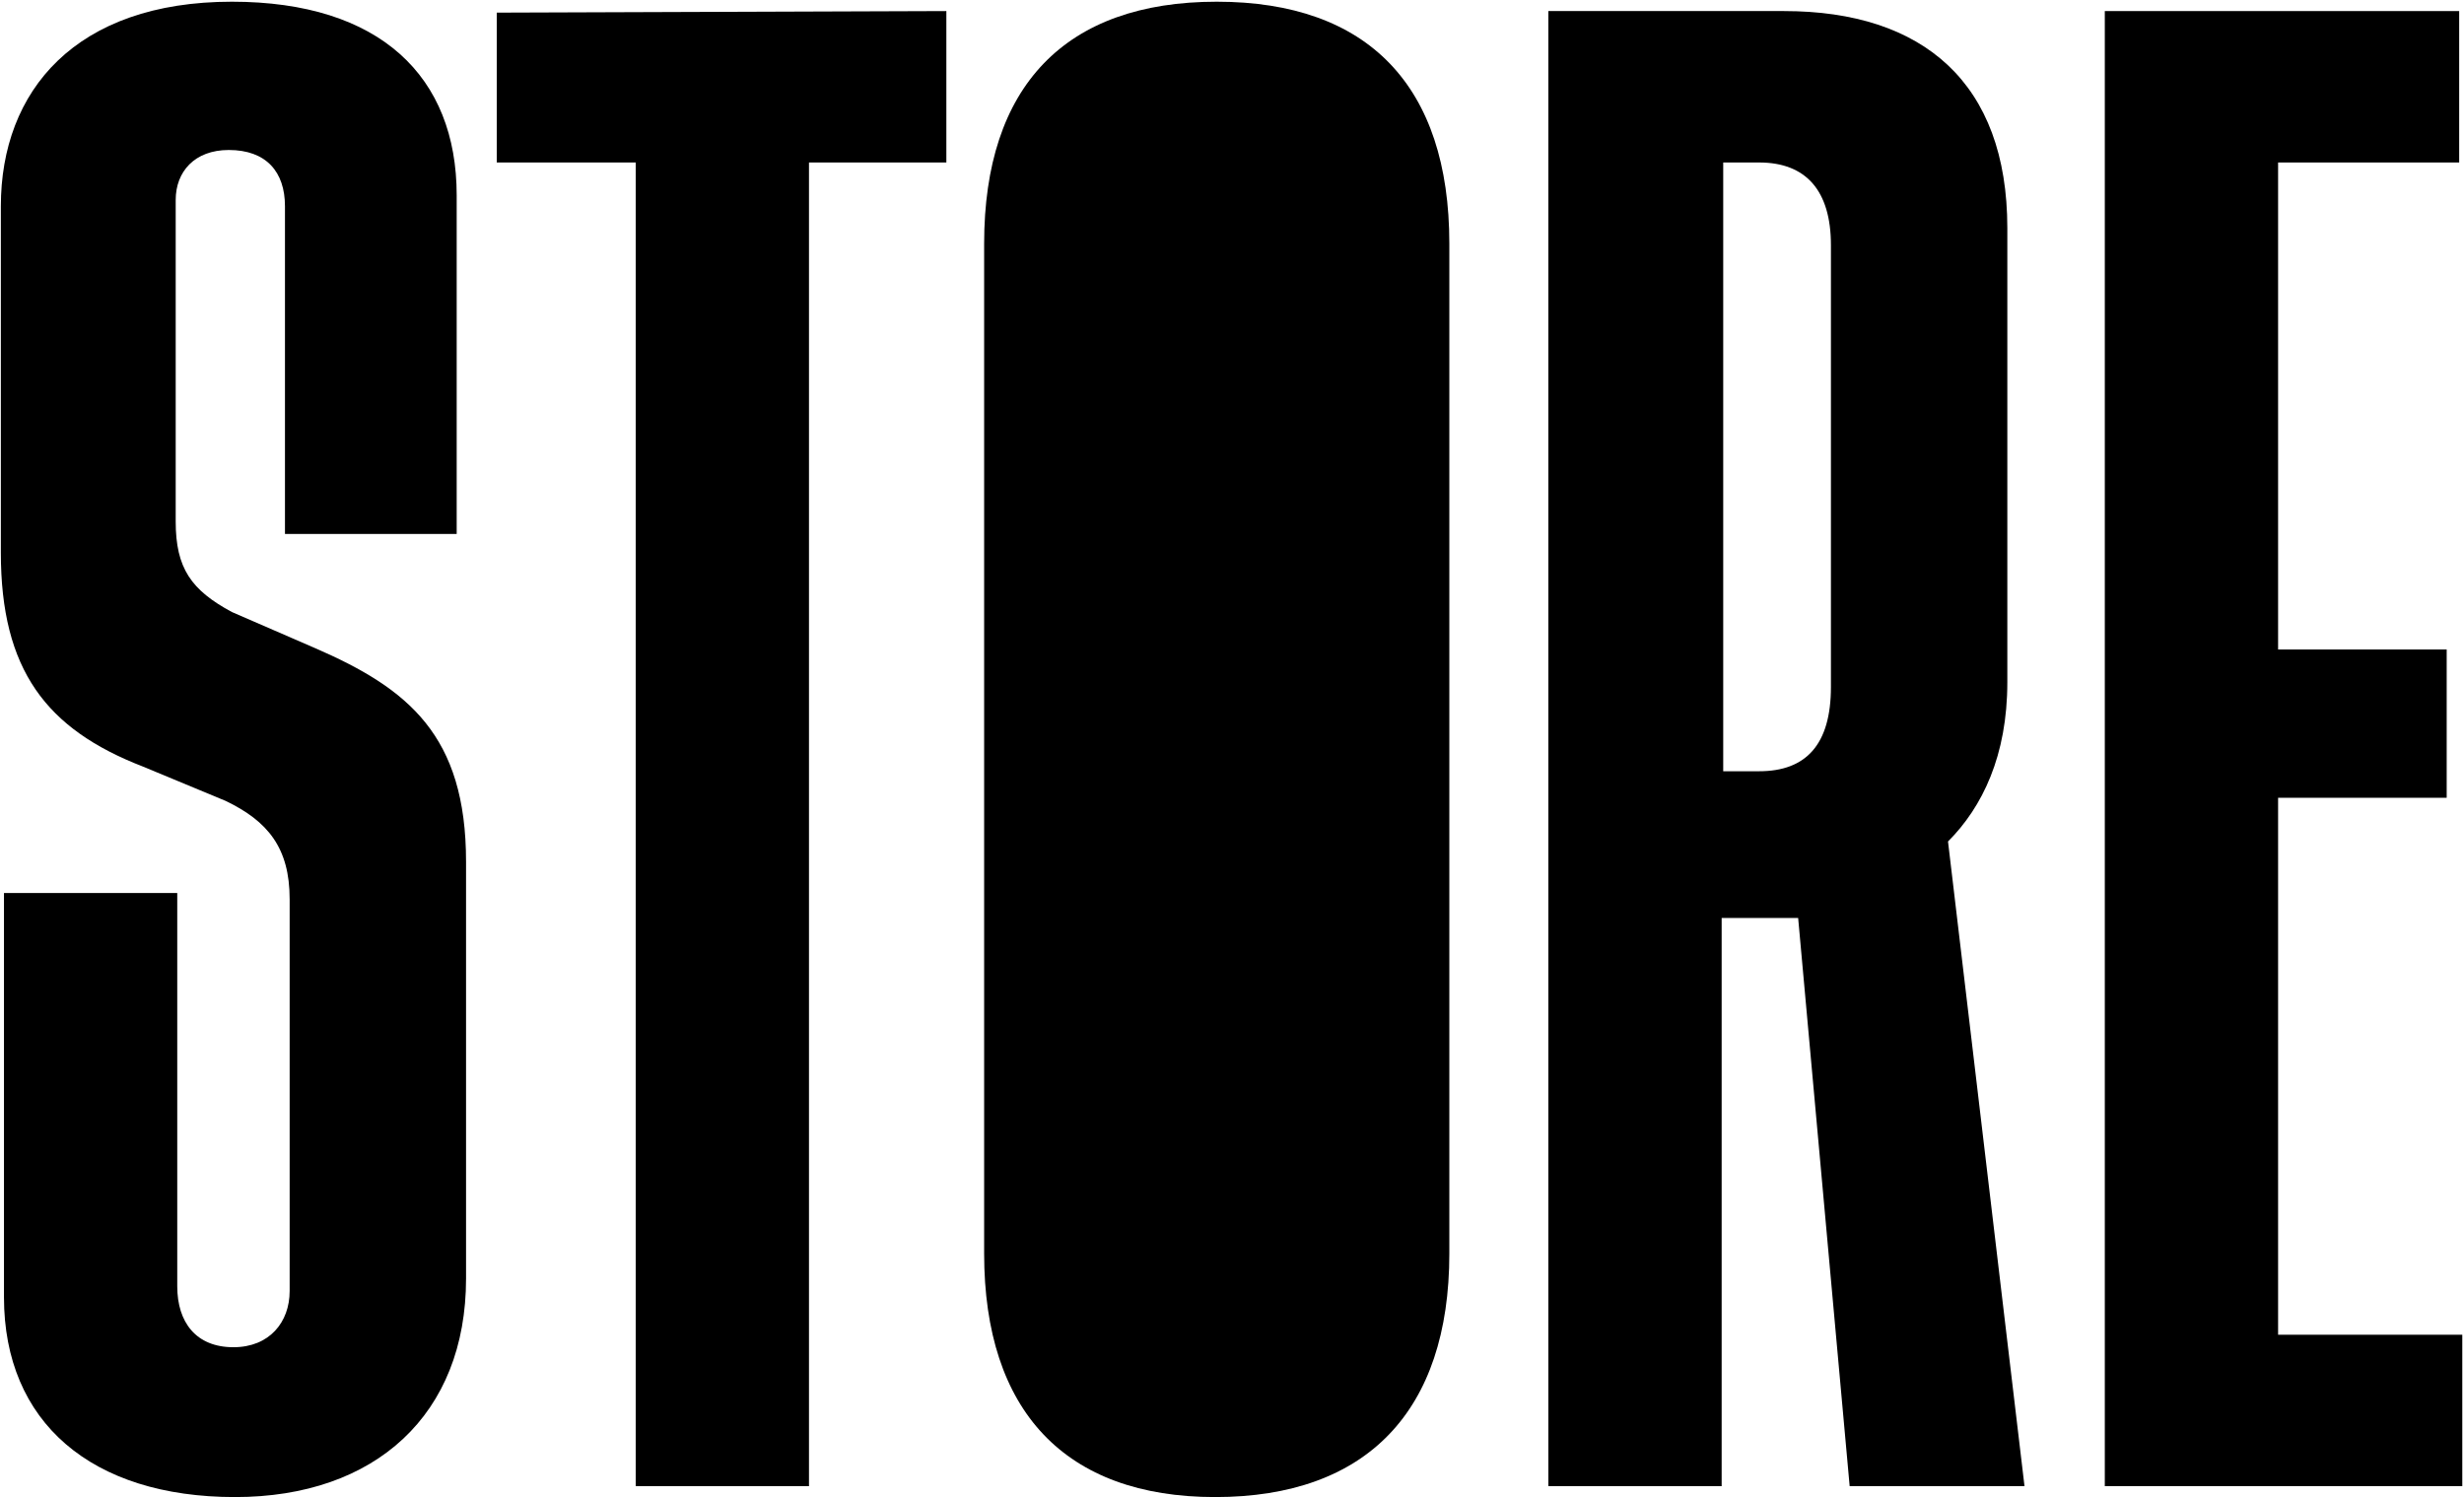 <svg width="1180" height="717" viewBox="0 0 1180 717" fill="none" xmlns="http://www.w3.org/2000/svg">
<path d="M218.705 255.742H136.471V98.749C136.471 82.303 127.5 71.836 109.557 71.836C93.111 71.836 84.14 82.303 84.14 95.759V249.762C84.14 272.189 91.615 282.655 111.053 293.121L150.675 310.316C195.53 329.753 223.19 352.181 223.19 412.735V612.34C223.19 677.38 179.83 717.002 112.548 717.002C43.77 717.002 1.905 681.118 1.905 621.311V427.687H84.887V616.078C84.887 633.272 93.858 645.234 111.8 645.234C128.995 645.234 138.713 633.272 138.713 618.321V430.677C138.713 406.007 128.247 393.298 108.062 383.579L68.44 367.132C22.09 349.19 0.41 320.782 0.41 264.713V98.749C0.41 43.428 36.294 0.816 111.053 0.816C182.073 0.816 218.705 36.7 218.705 93.516V255.742Z" fill="black"/>
<path d="M453.207 5.301V77.817H387.419V711.769H304.438V77.817H237.903V6.049L453.207 5.301Z" fill="black"/>
<path d="M582.691 0.816C655.206 0.816 694.081 41.185 694.081 116.691V600.379C694.081 675.885 654.459 717.002 581.943 717.002C510.175 717.002 471.301 675.885 471.301 600.379V116.691C471.301 41.185 510.175 0.816 582.691 0.816Z" fill="black"/>
<path d="M969.525 711.769H885.795L861.125 439.648H824.493V711.769H741.512V5.301H854.397C920.932 5.301 961.301 39.69 961.301 109.216V326.763C961.301 361.899 949.34 386.569 932.893 403.016L969.525 711.769ZM825.241 369.375H842.435C864.863 369.375 876.824 356.666 876.824 329.005V117.439C876.824 91.274 864.863 77.817 842.435 77.817H825.241V369.375Z" fill="black"/>
<path d="M1090.97 639.253H1179.18V711.769H1007.98V5.301H1177.69V77.817H1090.97V311.063H1171.71V382.084H1090.97V639.253Z" fill="black"/>
</svg>